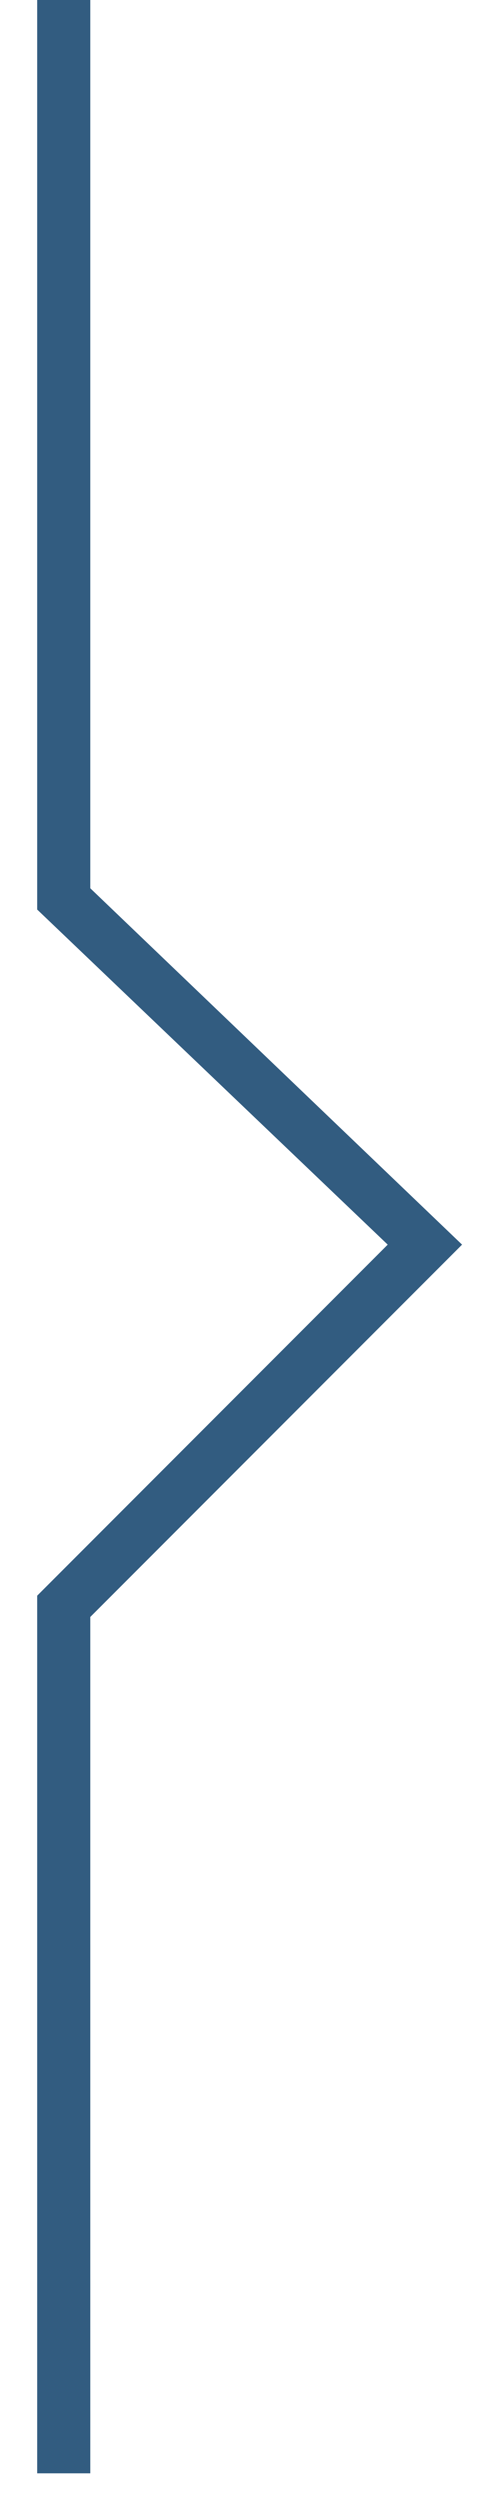<?xml version="1.0" encoding="utf-8"?>
<!-- Generator: Adobe Illustrator 21.0.0, SVG Export Plug-In . SVG Version: 6.00 Build 0)  -->
<svg version="1.1" id="Layer_1" xmlns="http://www.w3.org/2000/svg" xmlns:xlink="http://www.w3.org/1999/xlink" x="0px" y="0px"
	 viewBox="0 0 9 47" style="enable-background:new 0 0 9 47;" xml:space="preserve">
<style type="text/css">
	.st0{fill:#325C80;}
</style>
<title>Line</title>
<desc>Created with Sketch.</desc>
<polygon class="st0" points="1.7,16.7 1.7,0 0.7,0 0.7,17.1 7.3,23.4 0.7,30 0.7,46.5 1.7,46.5 1.7,30.4 8.7,23.4 "/>
</svg>
